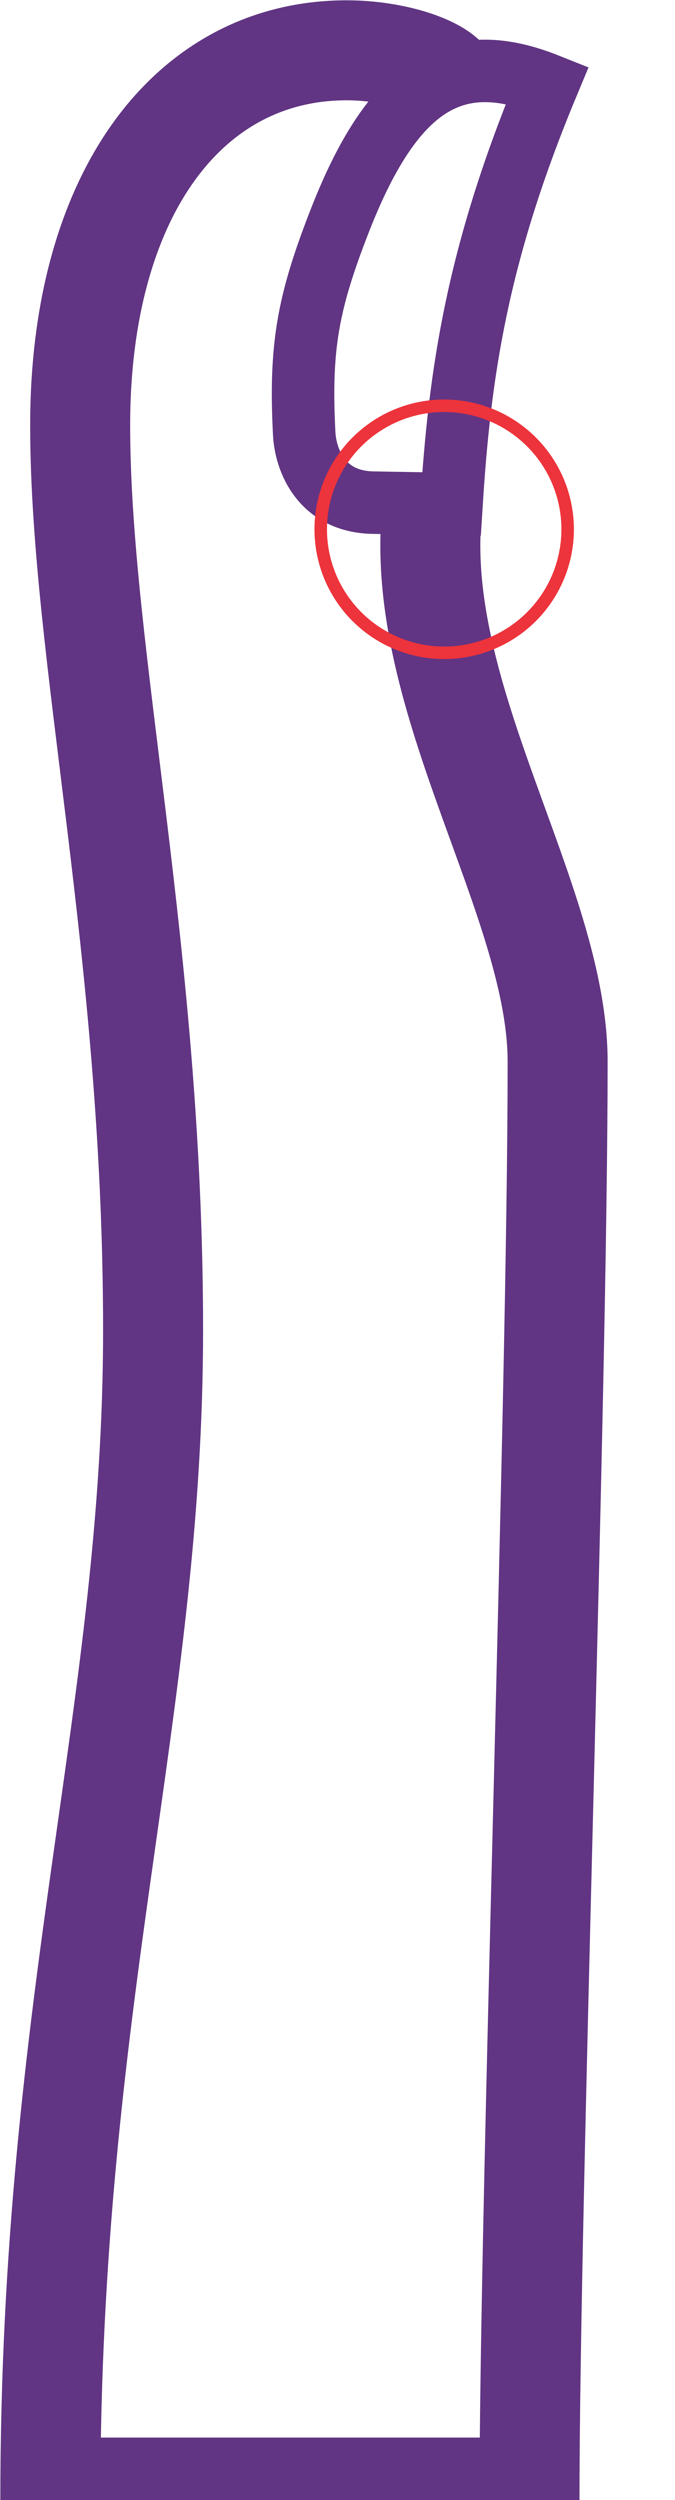 <?xml version="1.0" encoding="UTF-8" standalone="no"?>
<svg
   width="270"
   height="1000"
   id="svg2440"
   sodipodi:version="0.32"
   inkscape:version="1.4.2 (f4327f4, 2025-05-13)"
   sodipodi:docname="130AD.svg"
   inkscape:output_extension="org.inkscape.output.svg.inkscape"
   version="1.1"
   xml:space="preserve"
   xmlns:inkscape="http://www.inkscape.org/namespaces/inkscape"
   xmlns:sodipodi="http://sodipodi.sourceforge.net/DTD/sodipodi-0.dtd"
   xmlns="http://www.w3.org/2000/svg"
   xmlns:svg="http://www.w3.org/2000/svg"
   xmlns:rdf="http://www.w3.org/1999/02/22-rdf-syntax-ns#"
   xmlns:cc="http://creativecommons.org/ns#"
   xmlns:dc="http://purl.org/dc/elements/1.1/"><defs
     id="defs2445"><inkscape:perspective
       sodipodi:type="inkscape:persp3d"
       inkscape:vp_x="0 : 991.01121 : 1"
       inkscape:vp_y="0 : 1000 : 0"
       inkscape:vp_z="13.952616 : 991.01121 : 1"
       inkscape:persp3d-origin="6.9763079 : 988.01494 : 1"
       id="perspective2449" /></defs><sodipodi:namedview
     inkscape:window-height="998"
     inkscape:window-width="1680"
     inkscape:pageshadow="2"
     inkscape:pageopacity="0.0"
     guidetolerance="10.0"
     gridtolerance="10.0"
     objecttolerance="10.0"
     borderopacity="1.0"
     bordercolor="#666666"
     pagecolor="#ffffff"
     id="base"
     showgrid="false"
     inkscape:showpageshadow="2"
     inkscape:pagecheckerboard="0"
     inkscape:deskcolor="#d1d1d1"
     inkscape:zoom="0.53386562"
     inkscape:cx="-77.734918"
     inkscape:cy="360.57763"
     inkscape:window-x="-8"
     inkscape:window-y="-8"
     inkscape:window-maximized="1"
     inkscape:current-layer="svg2440" /><path
     style="fill:none;stroke:#613583;stroke-width:40;stroke-linecap:butt;stroke-linejoin:miter;stroke-dasharray:none;stroke-opacity:1"
     d="m 20.134,1000.004 c 0,-200.195 41.1,-316.865 41.1,-468.005 0,-151.14 -29.168,-270.462 -29.168,-361.942 0,-91.48 42.858,-149.934 106.608,-149.934 18.75,0 36.517,5.945 40.721,12.036"
     id="path1"
     sodipodi:nodetypes="csssc" /><path
     style="fill:none;stroke:#613583;stroke-width:40;stroke-linecap:butt;stroke-linejoin:miter;stroke-dasharray:none;stroke-opacity:1"
     d="m 211.799,1000.004 c 0,-119.745 11.25,-442.238 11.25,-575.359 0,-64.686 -58.134,-145.187 -50.165,-221.123"
     id="path2"
     sodipodi:nodetypes="csc" /><path
     style="fill:none;stroke:#613583;stroke-width:25;stroke-linecap:butt;stroke-linejoin:miter;stroke-dasharray:none;stroke-opacity:1"
     d="M 218.988,33.875 C 183.4,19.675 158.23,31.269 136.101,87.806 123.079,121.078 119.902,138.725 121.677,173.411 c 0.541,10.579 6.836,27.281 27.579,27.642 l 31.354,0.545 c 3.257,-52.117 10.126,-99.89 38.378,-167.723 z"
     id="path3"
     sodipodi:nodetypes="cssscc" /><path
     style="fill:none;stroke:#613583;stroke-width:25;stroke-linecap:butt;stroke-linejoin:miter;stroke-dasharray:none;stroke-opacity:1"
     d="M 20.134,987.5 H 211.799"
     id="path4" /><ellipse
     style="fill:none;fill-rule:evenodd;stroke:#ed333b;stroke-width:5;stroke-miterlimit:2;stroke-dasharray:none"
     id="path5"
     cx="177.675"
     cy="211.709"
     rx="49.386"
     ry="49.409" /></svg>
